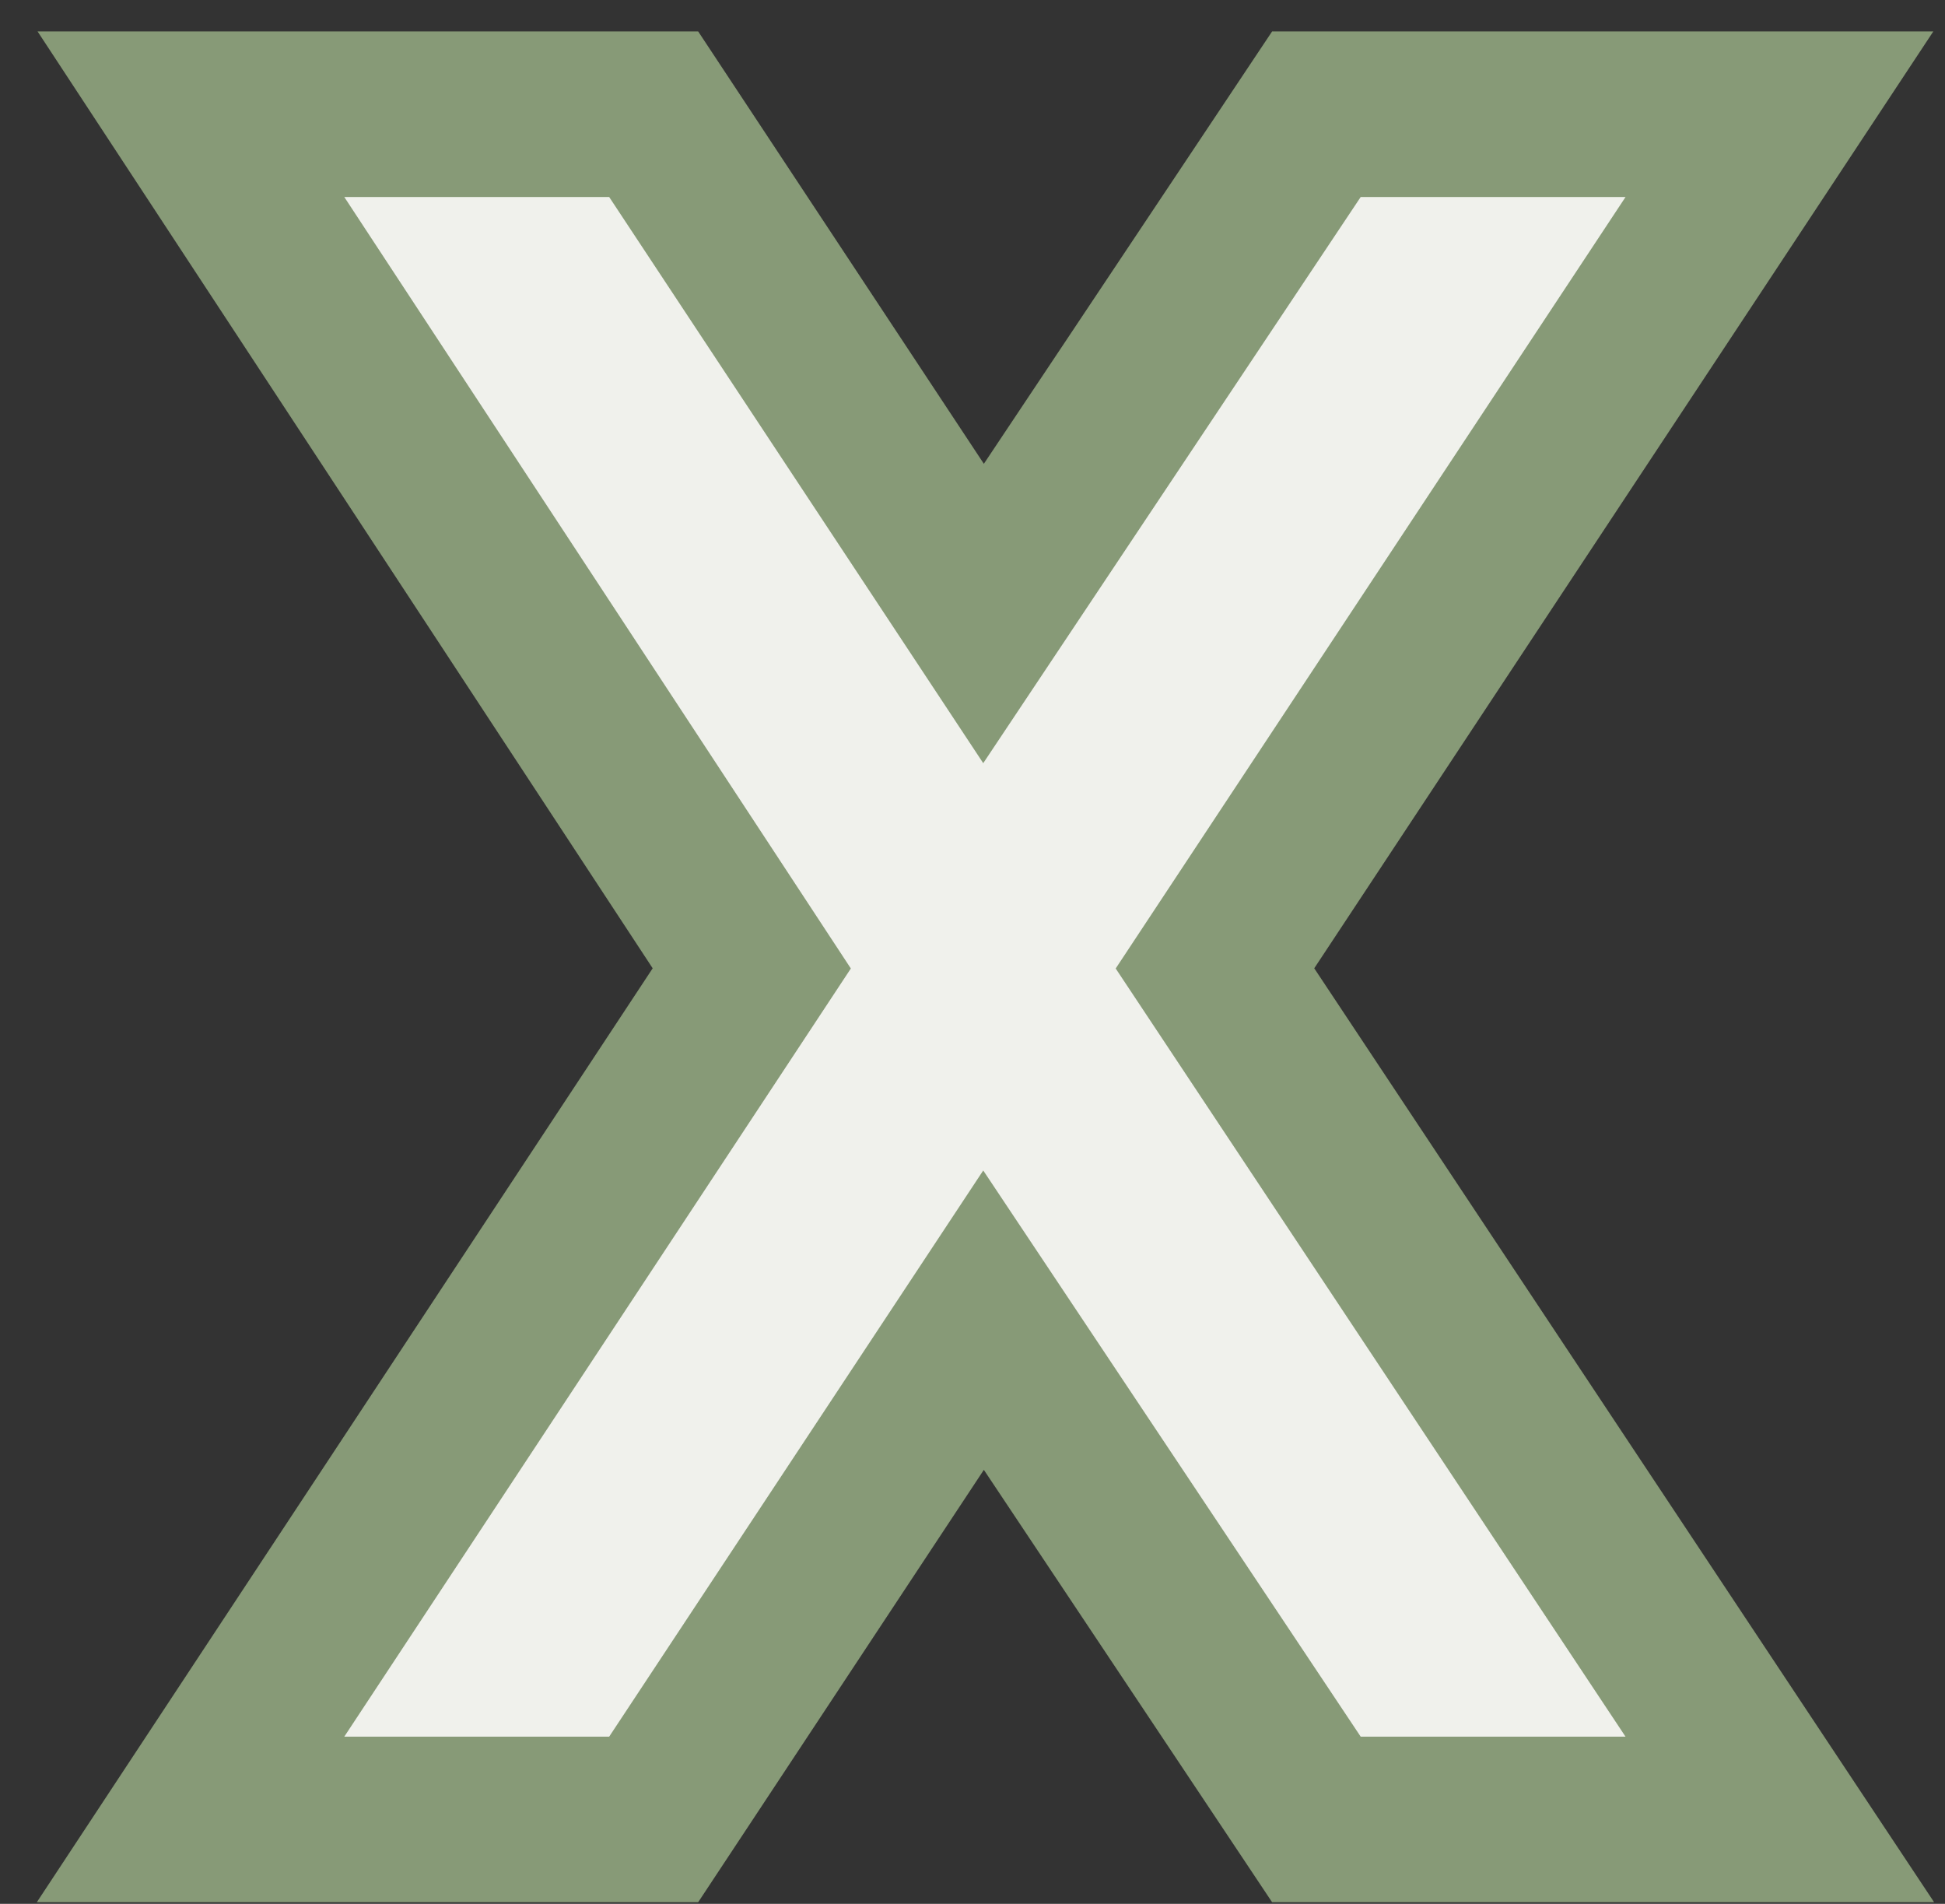<svg width="47" height="46" viewBox="0 0 47 46" fill="none" xmlns="http://www.w3.org/2000/svg">
<rect x="0" y="0" width="47" height="46" fill="#333333" stroke="none"/>
<path d="M16.389 43.063L23.767 31.897L31.216 43.069L31.81 43.96H32.88H39.28H43.008L40.946 40.854L29.359 23.398L40.949 5.863L42.999 2.76H39.28H32.88H31.81L31.216 3.651L23.767 14.823L16.389 3.657L15.796 2.76H14.72H8.32H4.614L6.648 5.858L18.166 23.398L6.65 40.859L4.605 43.96H8.32H14.72H15.796L16.389 43.063Z" fill="#F0F1EC" stroke="#879A77" stroke-width="4"/>
</svg>
